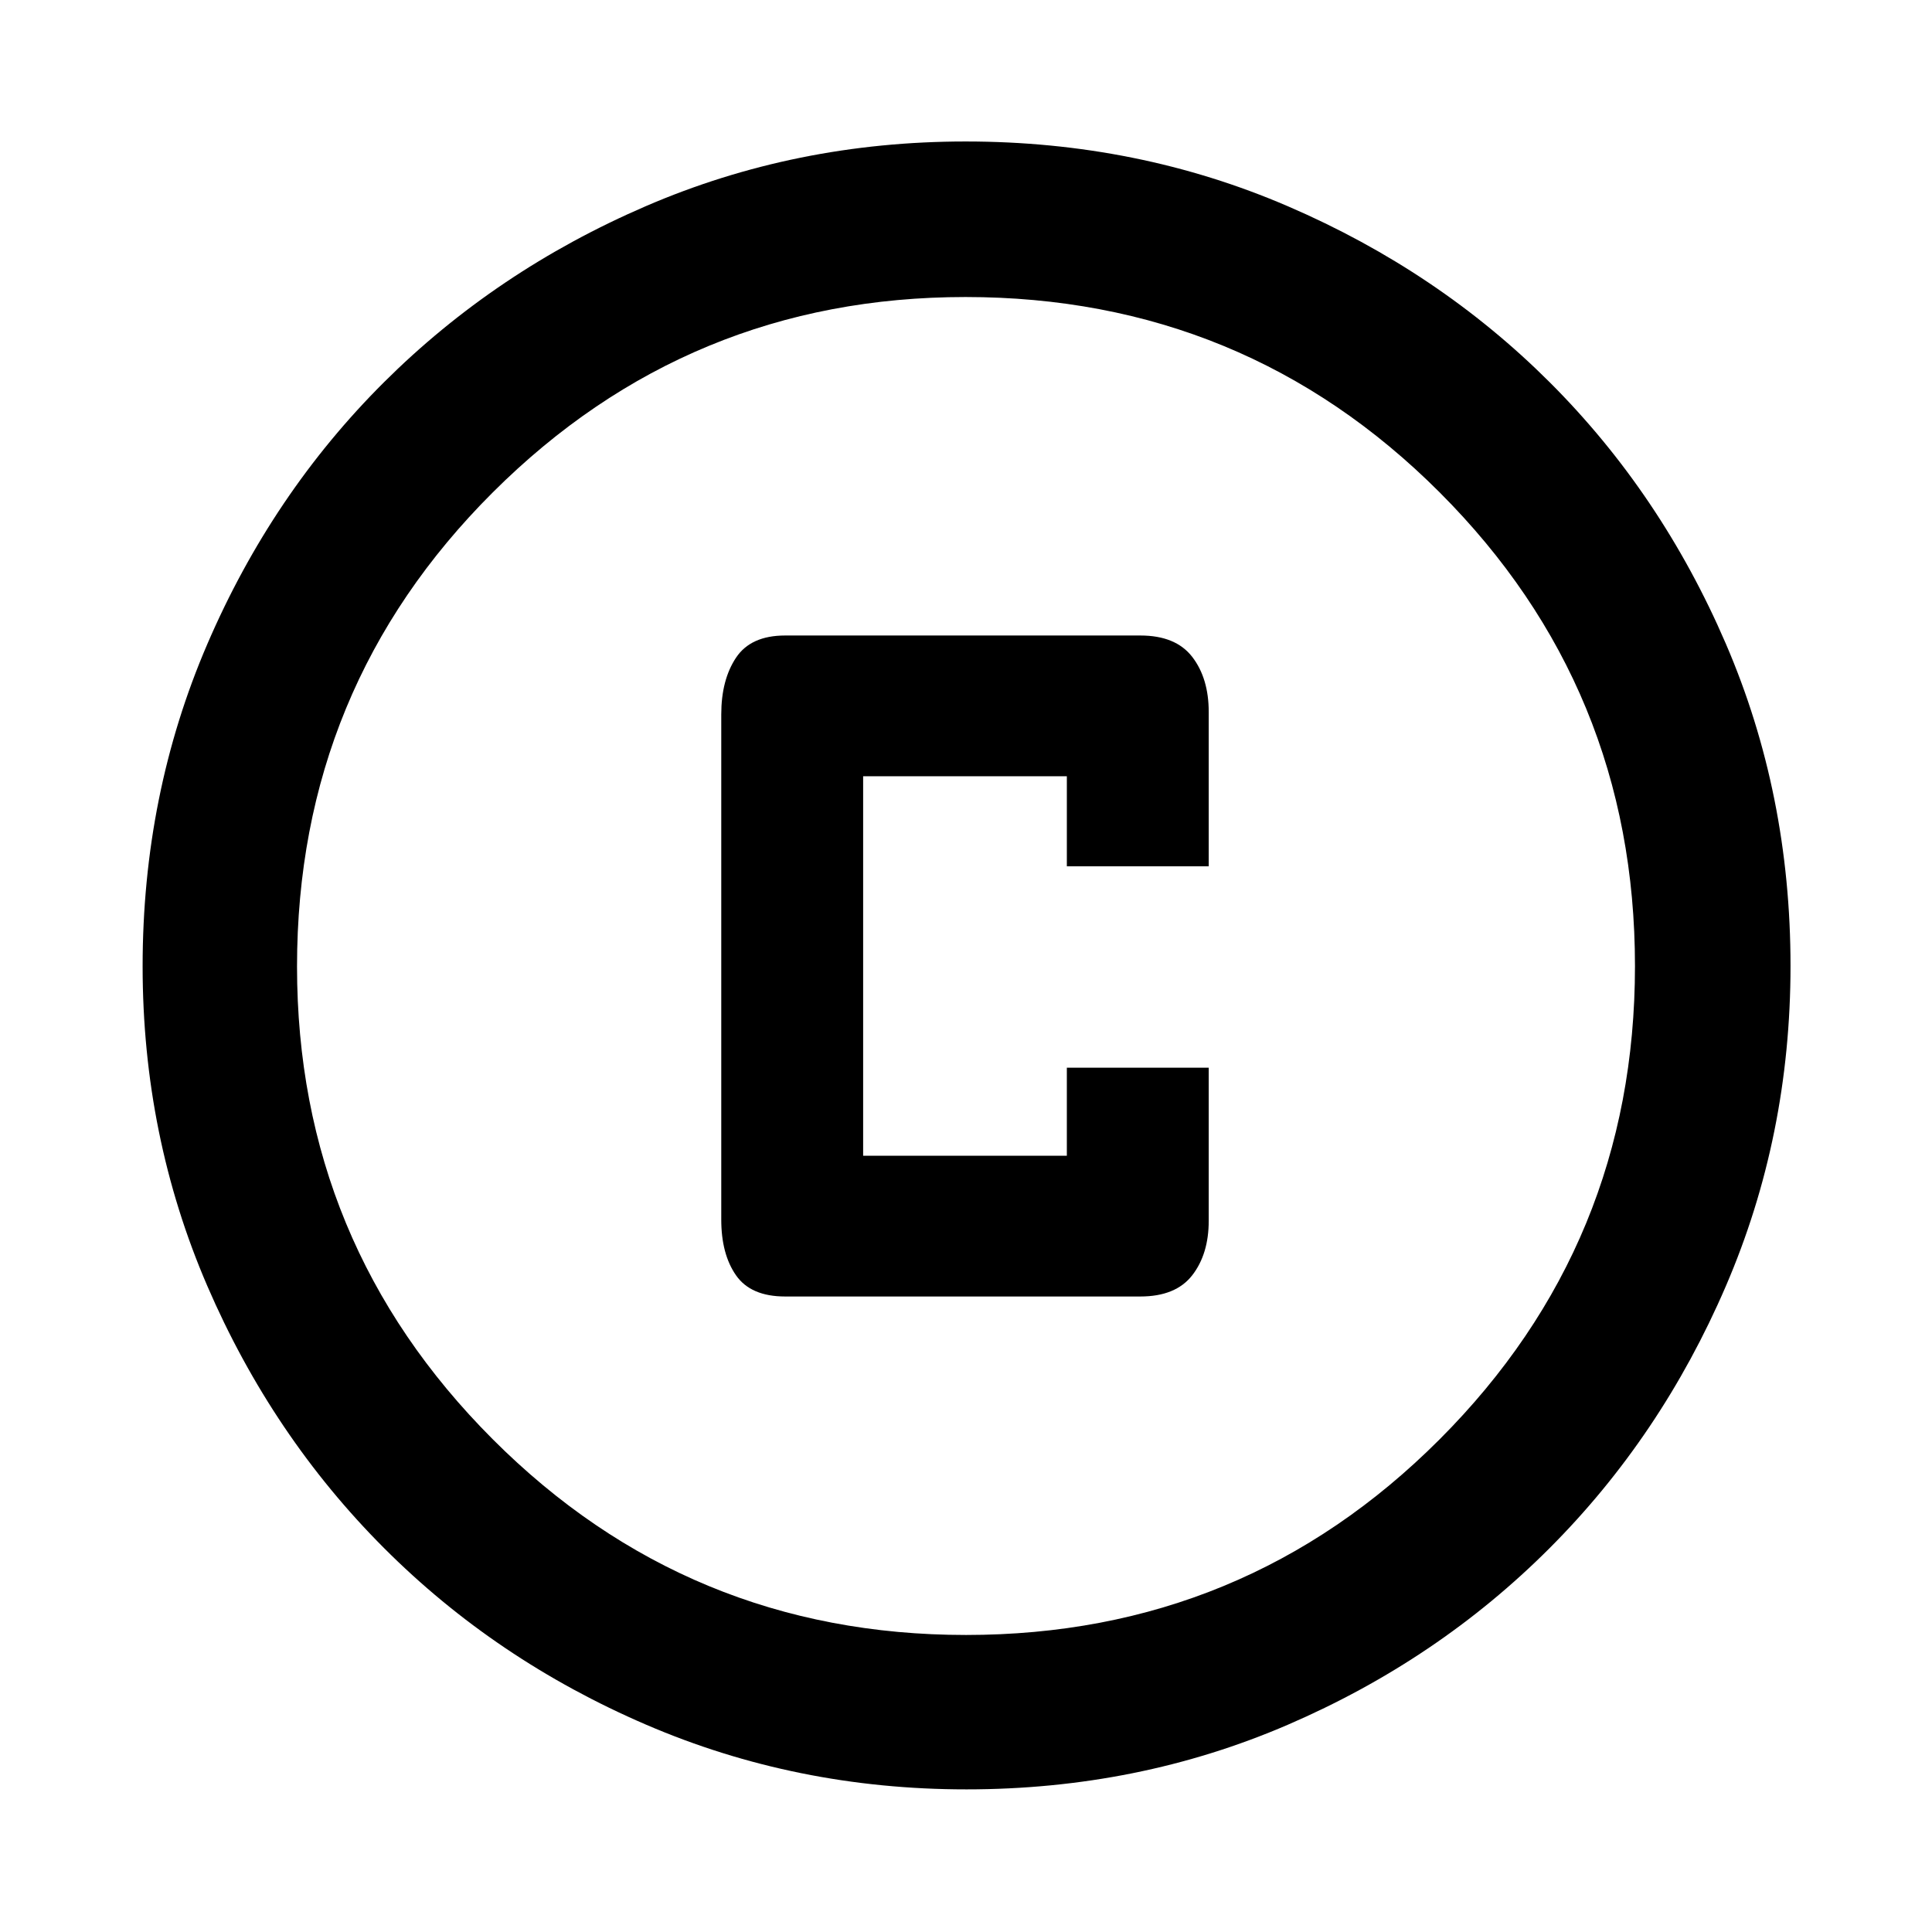 <svg xmlns="http://www.w3.org/2000/svg" height="48" viewBox="0 -960 960 960" width="48"><path d="M390.11-315.78h176.52q17.6 0 25.79-10.55 8.19-10.55 8.19-27.1v-76.03h-70.5v43.74H428.89v-188.56h101.22v44.74h70.5v-76.61q0-16.81-8.19-27.44-8.19-10.63-25.79-10.63H390.11q-17.04 0-24.38 11.02-7.34 11.01-7.34 28.2v251q0 17.19 7.34 27.7 7.34 10.52 24.38 10.52Zm90.03 244.91q-84.44 0-159.13-32.16-74.7-32.16-130.27-87.83-55.58-55.68-87.73-130.16-32.14-74.48-32.14-158.84 0-85.44 32.16-160.13 32.16-74.7 87.74-130.05 55.59-55.36 130.11-87.51 74.52-32.15 158.93-32.15 85.49 0 160.26 32.24 74.76 32.24 130.07 87.5 55.31 55.26 87.43 129.84 32.13 74.58 32.13 160.06 0 84.51-32.16 159.2-32.17 74.69-87.62 130.19-55.46 55.51-129.94 87.66-74.48 32.14-159.84 32.14Zm-.17-76.72q138.27 0 235.36-97.2 97.08-97.19 97.08-235.18 0-138.27-97.05-235.36-97.05-97.08-235.61-97.08-137.55 0-234.86 97.05-97.3 97.05-97.3 235.61 0 137.55 97.2 234.86 97.19 97.3 235.18 97.3ZM480-480Z"/></svg>